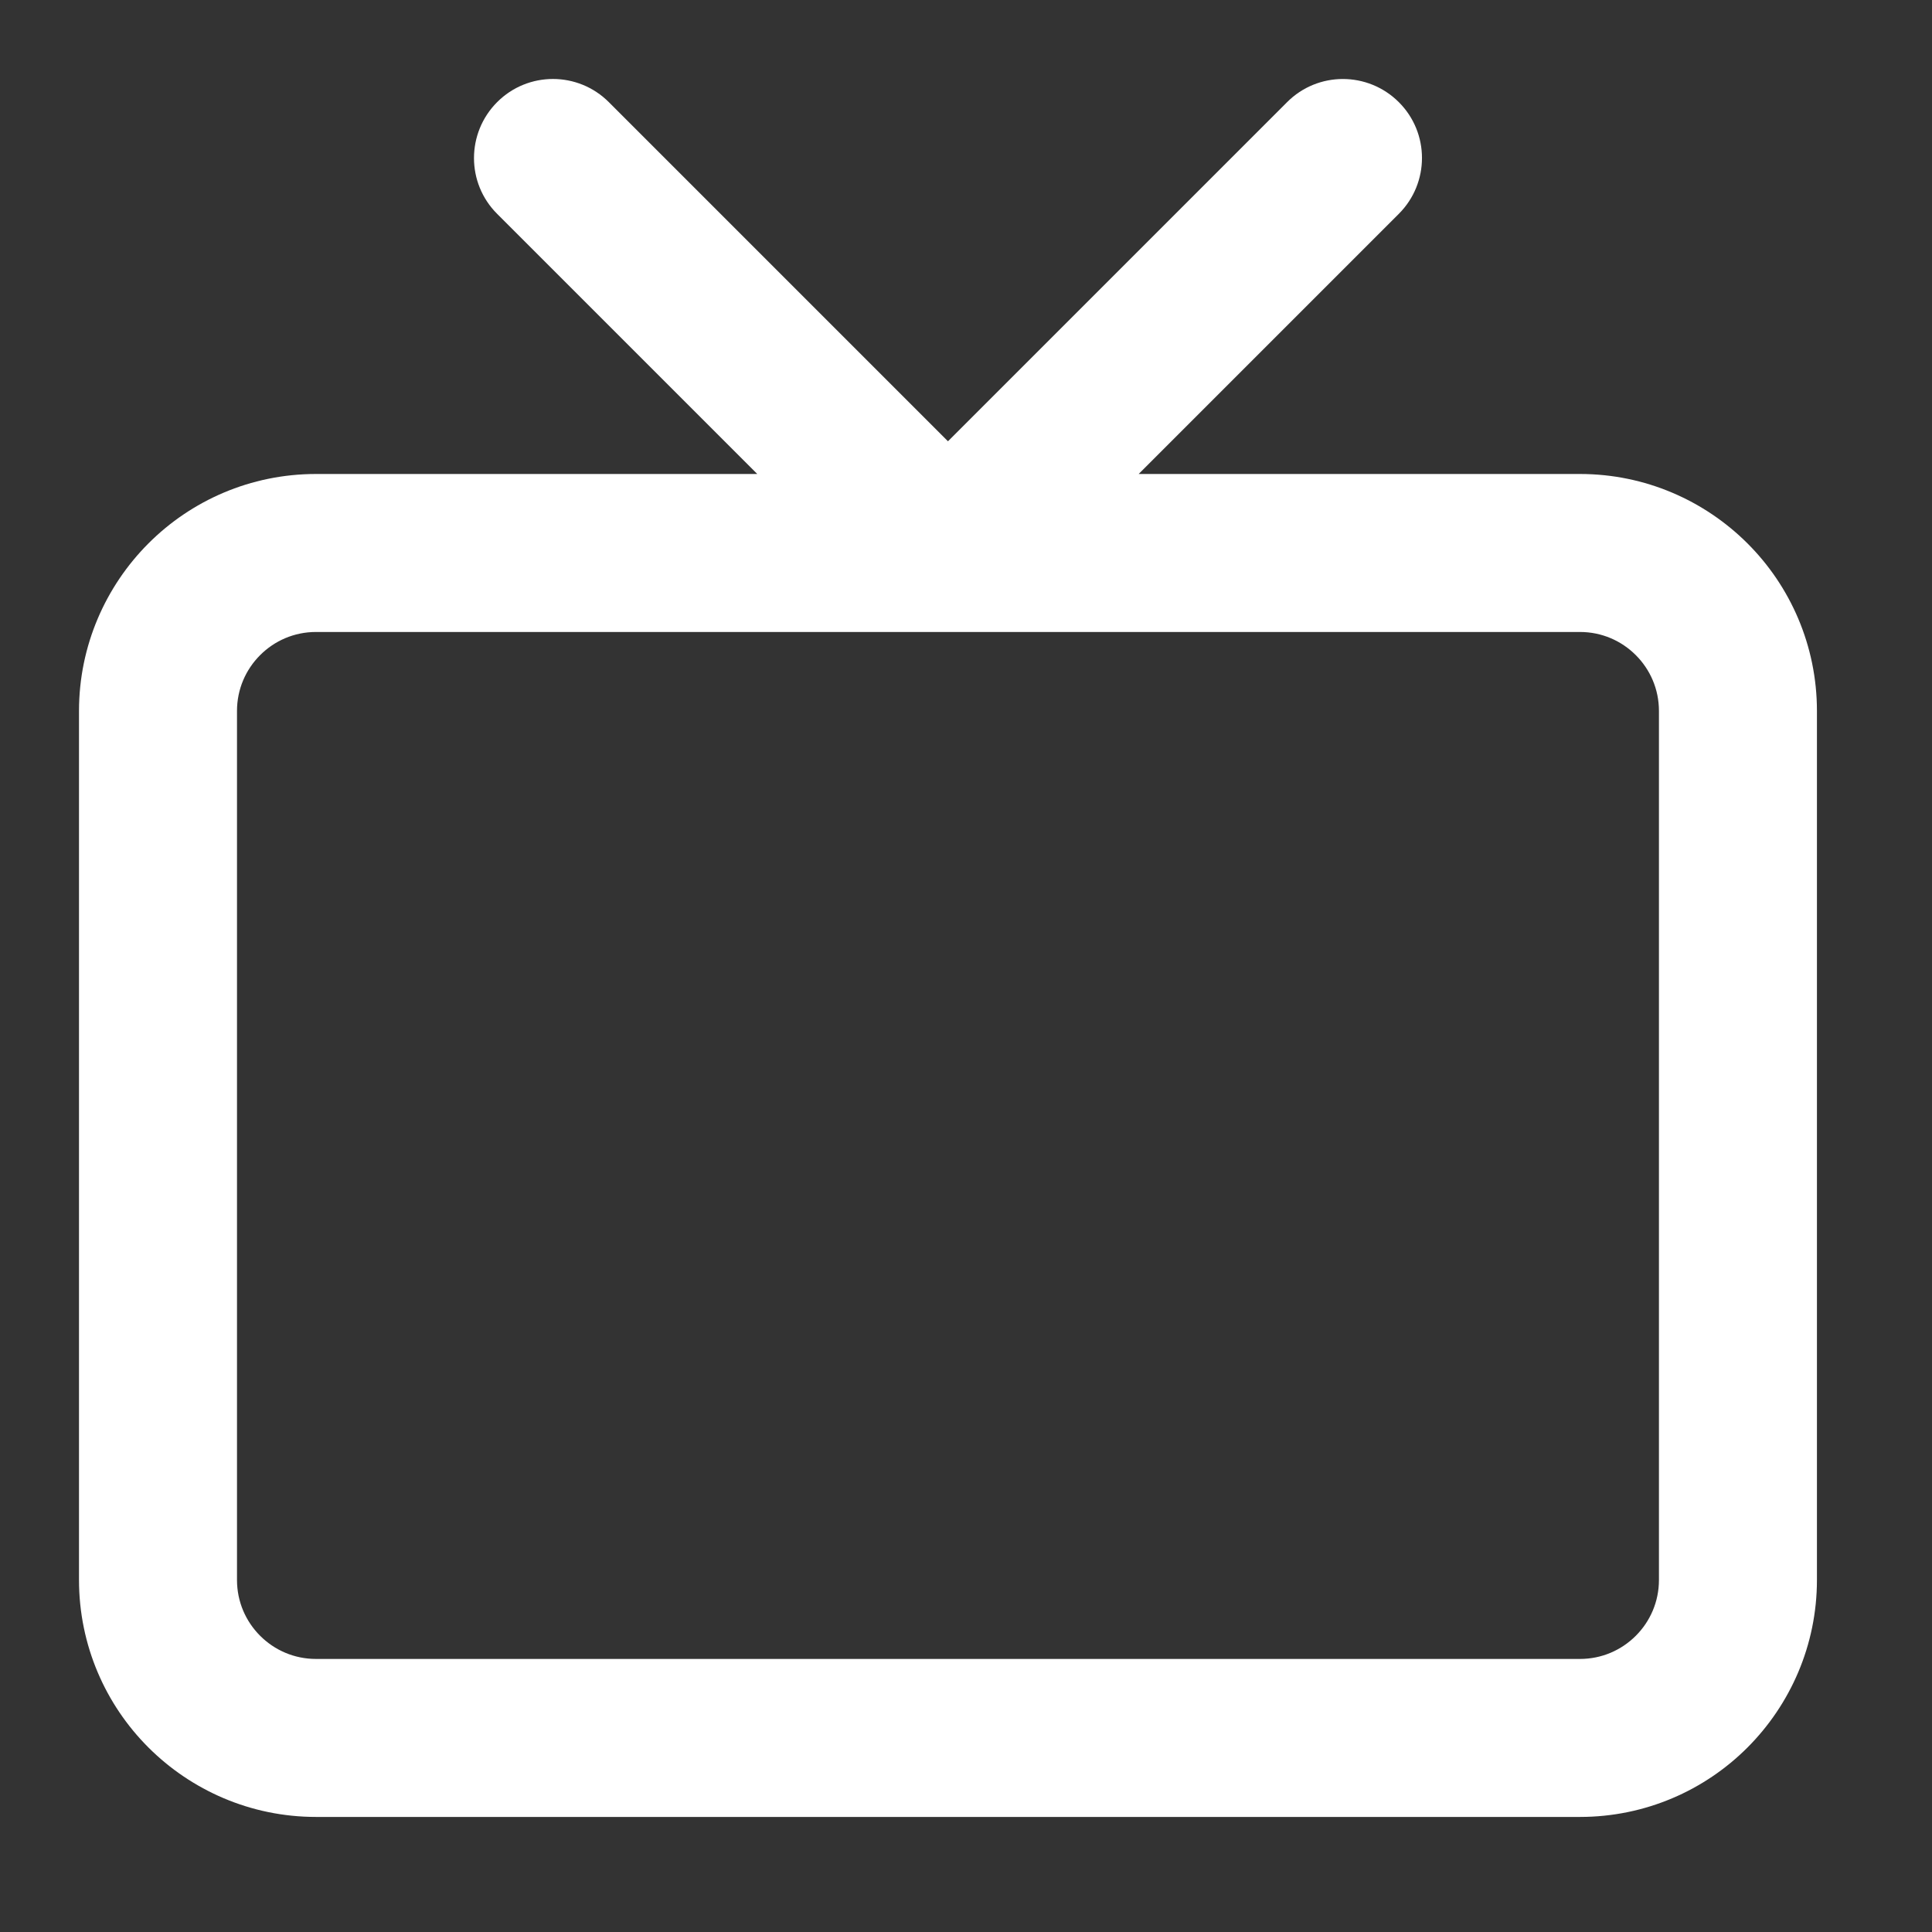 <?xml version="1.0" encoding="utf-8"?>
<!DOCTYPE svg PUBLIC "-//W3C//DTD SVG 1.1//EN" "http://www.w3.org/Graphics/SVG/1.1/DTD/svg11.dtd">
<svg version="1.1" xmlns="http://www.w3.org/2000/svg" xmlns:xlink="http://www.w3.org/1999/xlink" width="24" height="24" viewBox="0 0 24 24" data-tags="tv">
	<rect x="0" y="0" width="24" height="24" fill="#333333" stroke="none"/>
	<g fill="white" transform="scale(0.023 0.023)">
		<path d="M512 341.333h341.333c11.776 0 22.4 4.736 30.165 12.501s12.501 18.389 12.501 30.165v469.333c0 11.776-4.736 22.4-12.501 30.165s-18.389 12.501-30.165 12.501h-682.667c-11.776 0-22.4-4.736-30.165-12.501s-12.501-18.389-12.501-30.165v-469.333c0-11.776 4.736-22.4 12.501-30.165s18.389-12.501 30.165-12.501h341.333zM695.168 55.168l-183.168 183.168-183.168-183.168c-16.683-16.683-43.691-16.683-60.331 0s-16.683 43.691 0 60.331l140.501 140.501h-238.336c-35.328 0-67.413 14.379-90.496 37.504s-37.504 55.168-37.504 90.496v469.333c0 35.328 14.379 67.413 37.504 90.496s55.168 37.504 90.496 37.504h682.667c35.328 0 67.413-14.379 90.496-37.504s37.504-55.168 37.504-90.496v-469.333c0-35.328-14.379-67.413-37.504-90.496s-55.168-37.504-90.496-37.504h-238.336l140.501-140.501c16.683-16.683 16.683-43.691 0-60.331s-43.691-16.683-60.331 0z" />
	</g>
</svg>
